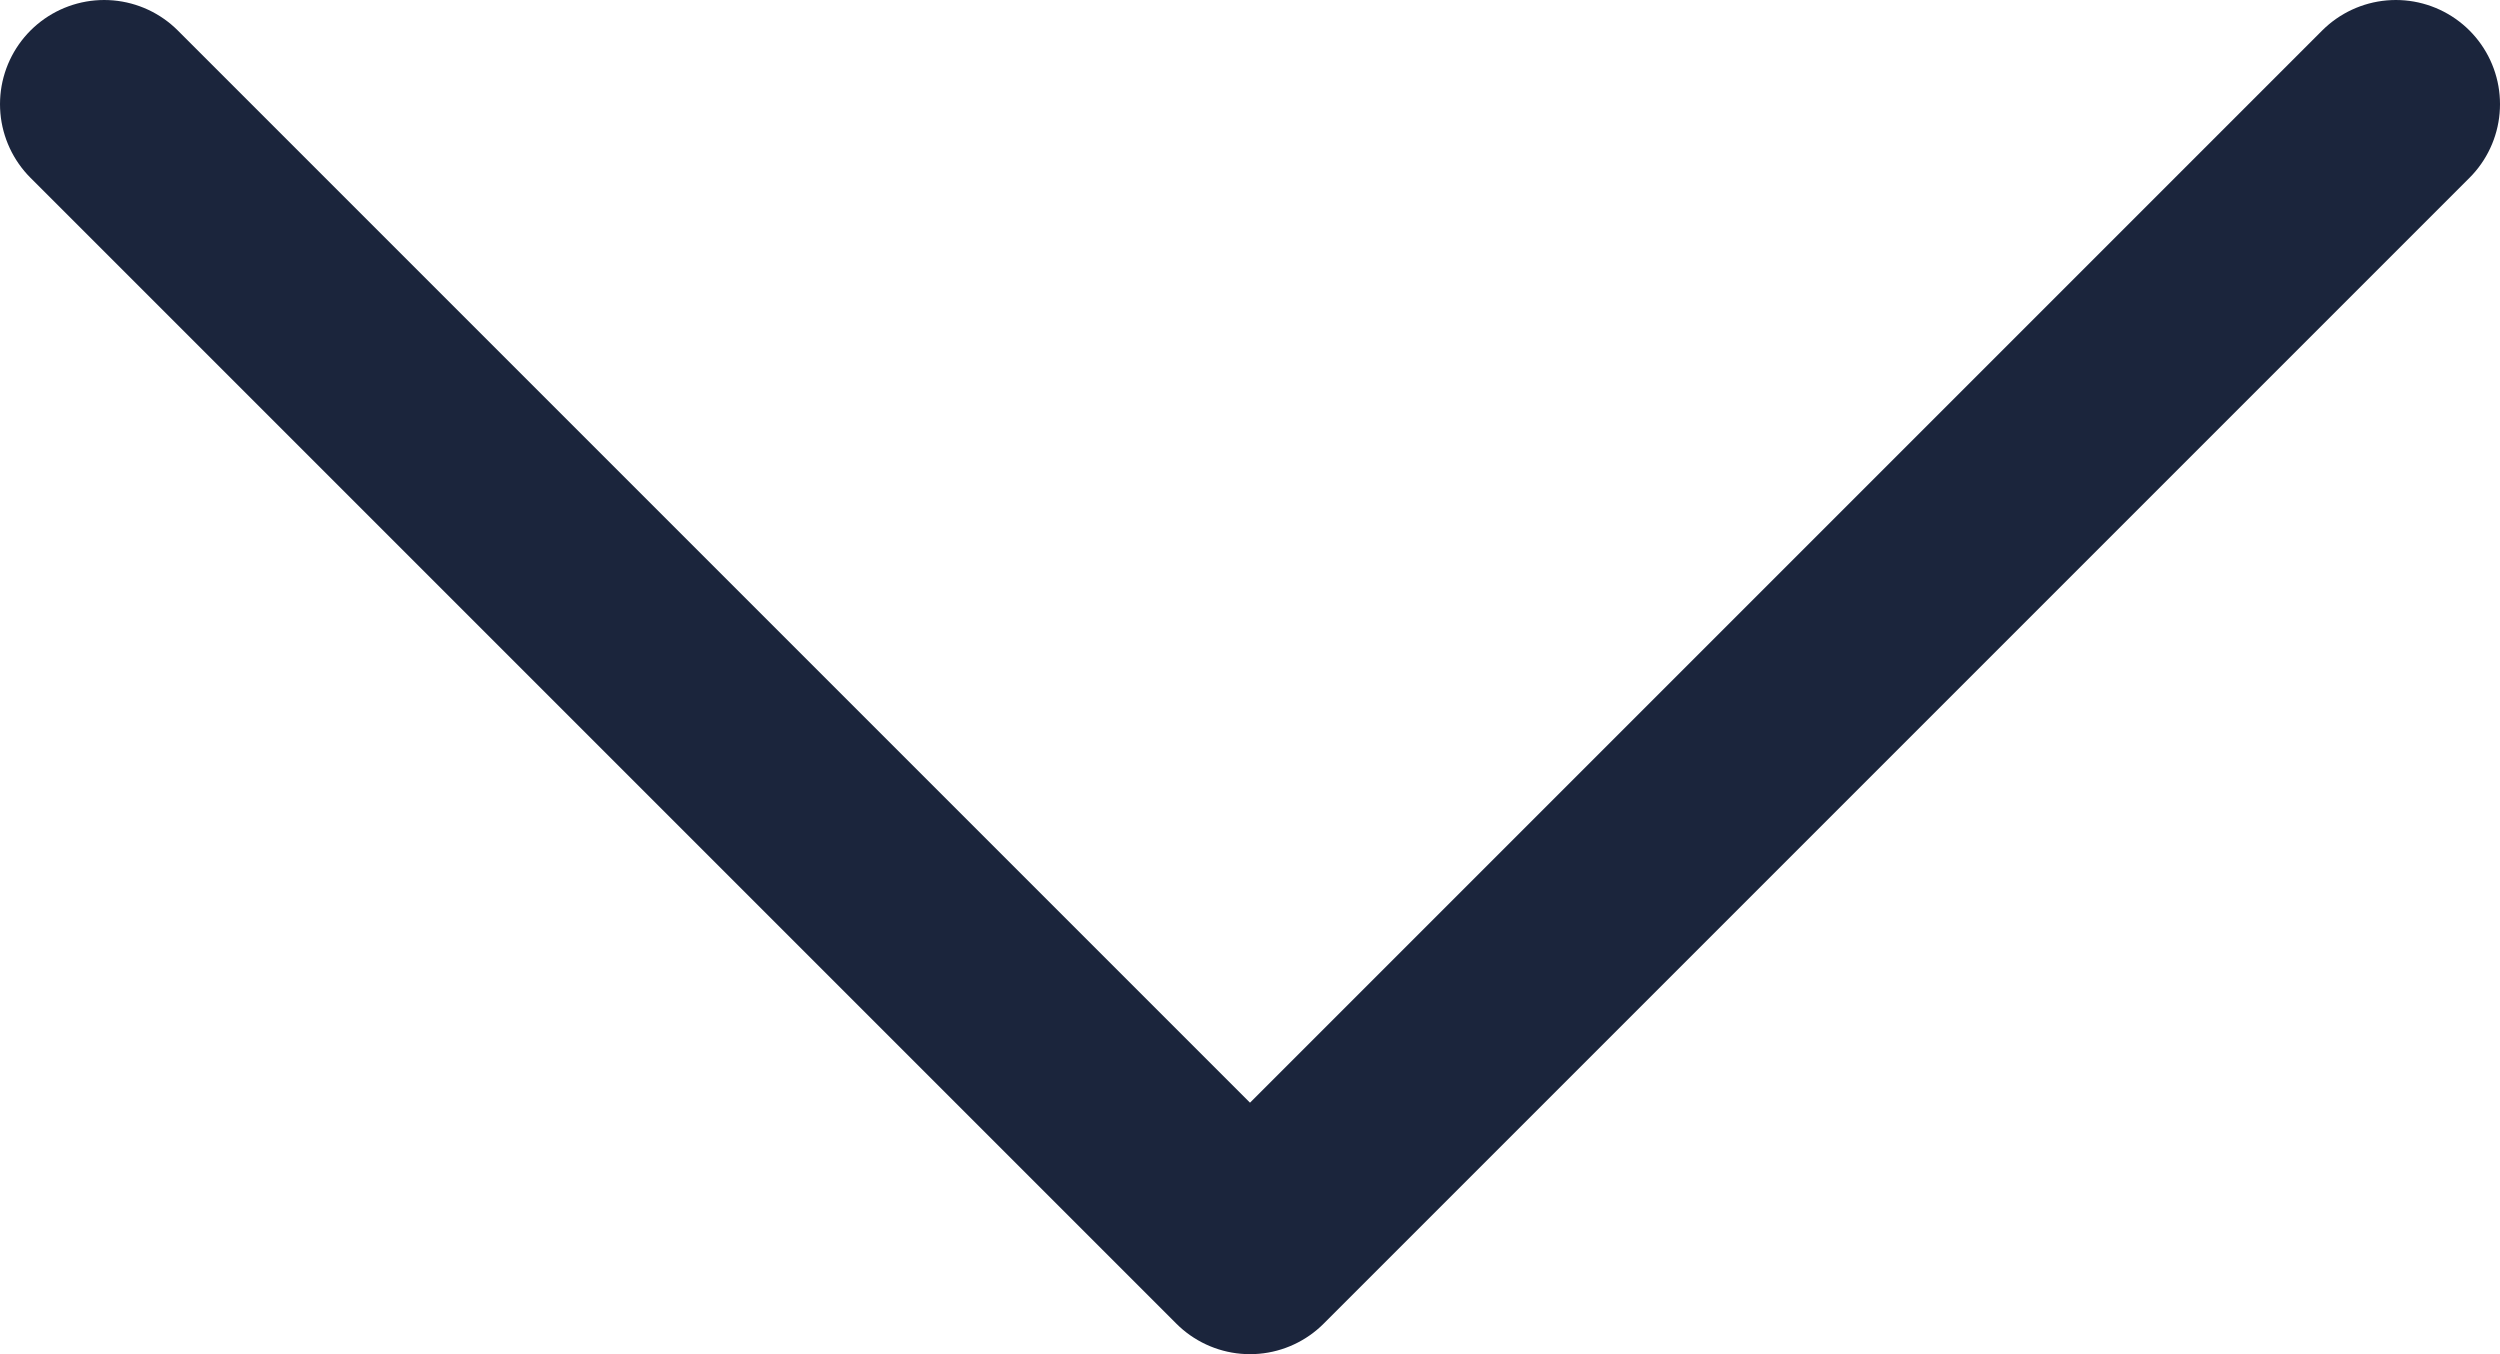 <svg width="24" height="13" viewBox="0 0 24 13" fill="none" xmlns="http://www.w3.org/2000/svg">
<path d="M1 1L12 12L23 1" stroke="#1B253C" stroke-width="2" stroke-linecap="round" stroke-linejoin="round"/>
</svg>

